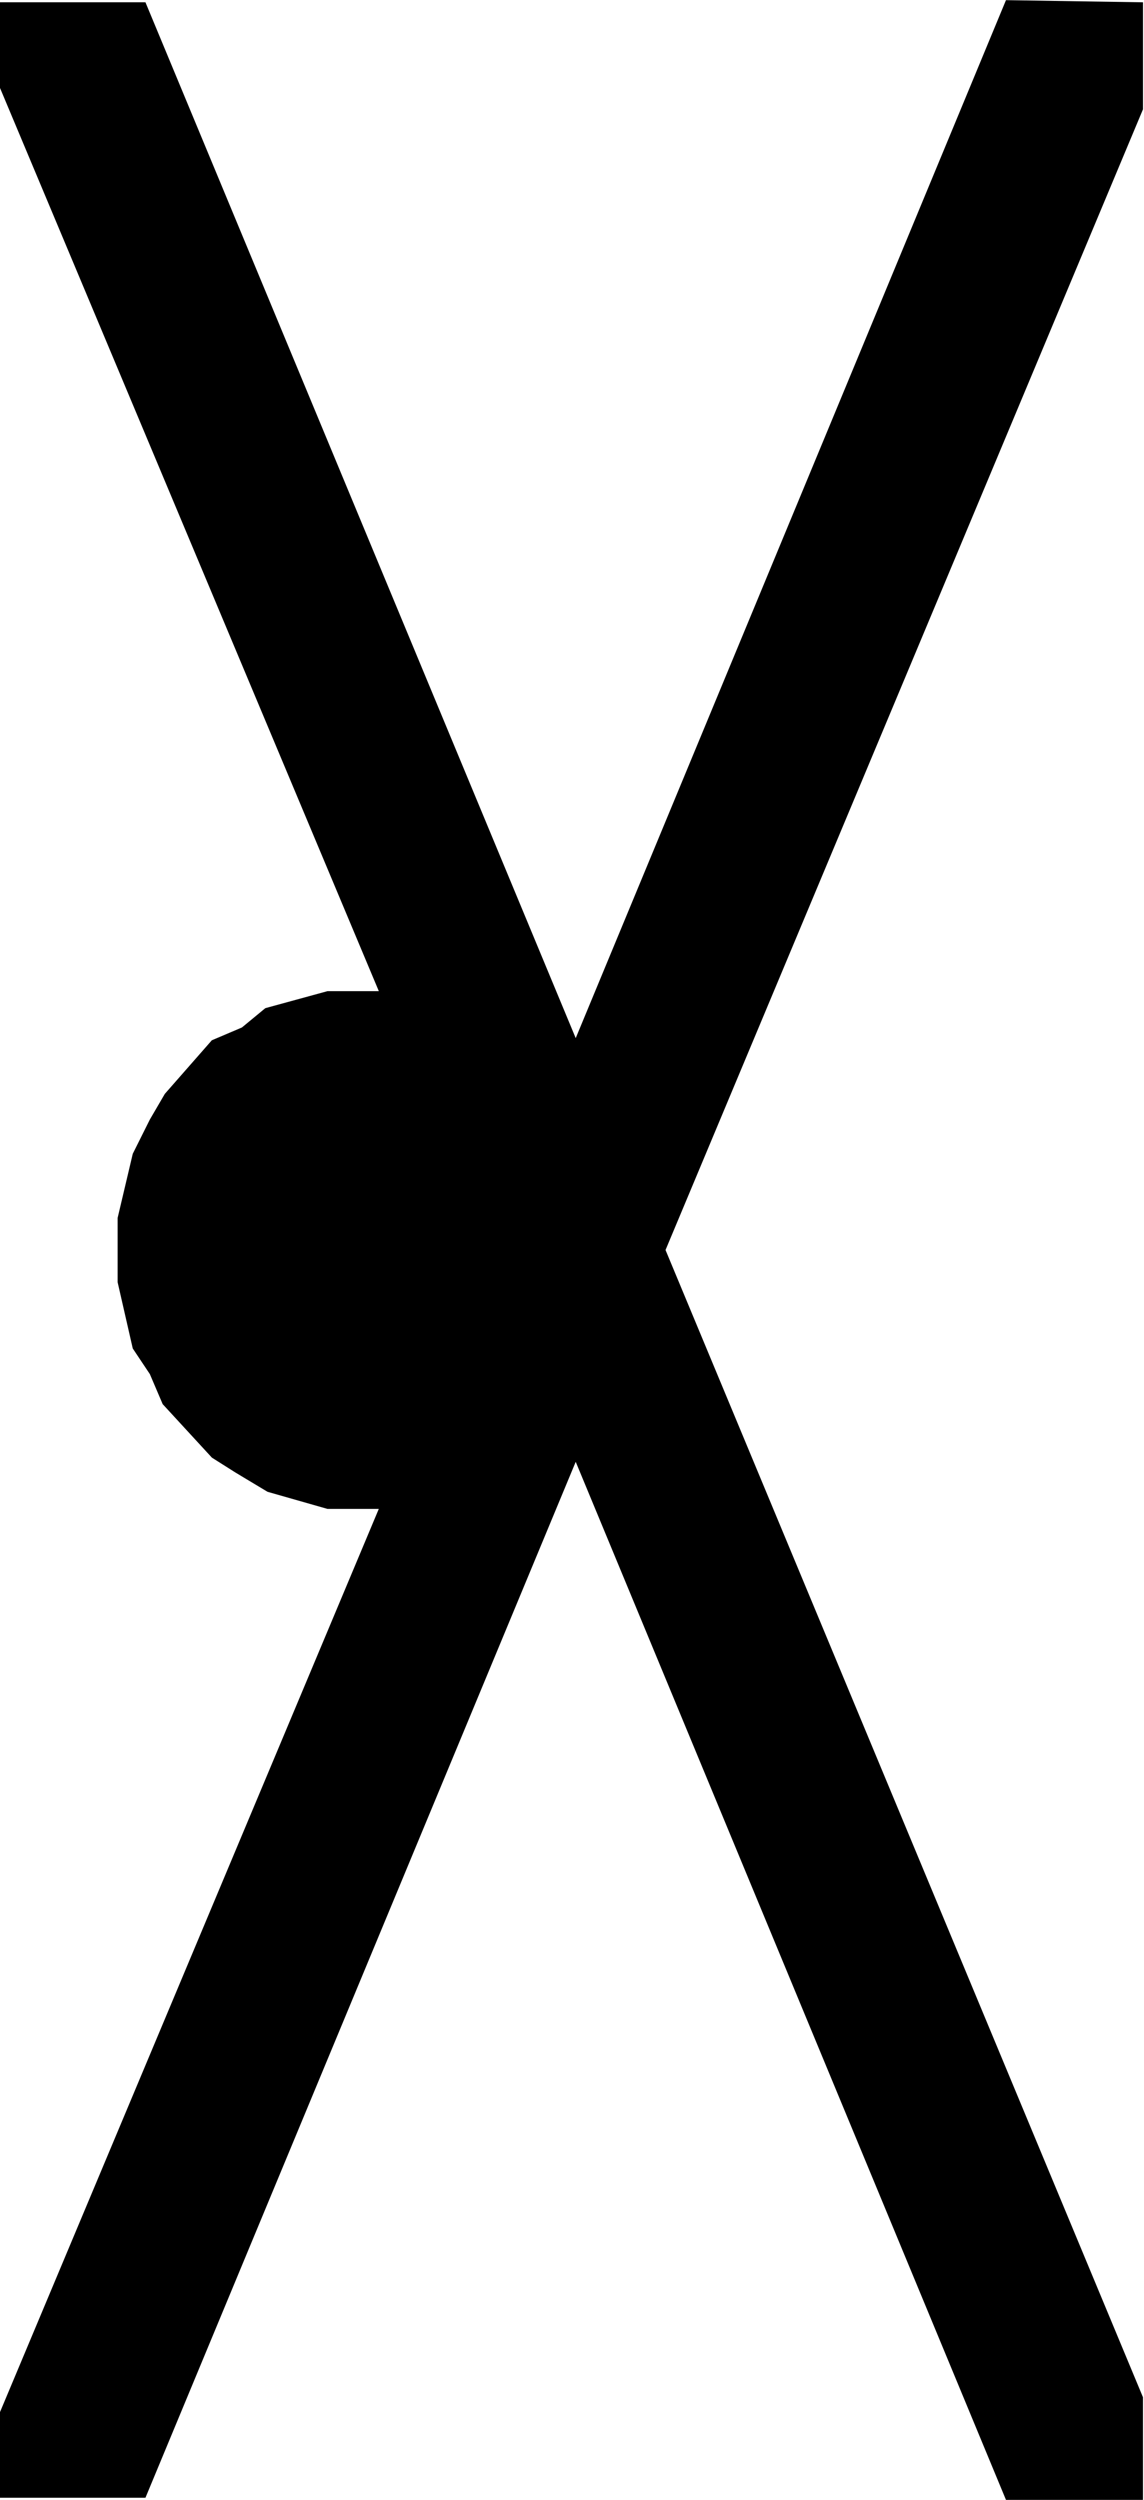 <?xml version="1.0" encoding="UTF-8" standalone="no"?>
<!-- Created with Inkscape (http://www.inkscape.org/) -->

<svg
   version="1.1"
   id="svg2"
   xml:space="preserve"
   width="6.413"
   height="14.013"
   viewBox="0 0 6.413 14.013"
   xmlns="http://www.w3.org/2000/svg"
   xmlns:svg="http://www.w3.org/2000/svg"><defs
     id="defs6" /><g
     id="g8"
     transform="matrix(1.333,0,0,-1.333,0,14.013)"><g
       id="g10"
       transform="scale(0.1)"><path
         d="m 42.305,105.117 5.762,-0.09 v -4.5 L 27.988,52.559 48.066,4.316 V 0 H 42.305 L 24.211,43.652 6.117,0.09 H 0 V 3.691 L 15.93,41.672 h -2.16 l -2.519,0.719 -1.352,0.812 -0.988,0.625 -2.07,2.25 -0.539,1.262 -0.719,1.078 -0.637,2.789 v 2.699 l 0.637,2.699 0.719,1.441 0.629,1.078 1.977,2.254 1.266,0.539 0.984,0.812 2.613,0.715 h 2.16 L 0,101.426 v 3.601 H 6.117 L 24.211,61.469 42.305,105.117"
         style="fill:#000000;fill-opacity:1;fill-rule:nonzero;stroke:none"
         id="path12" /></g></g></svg>
